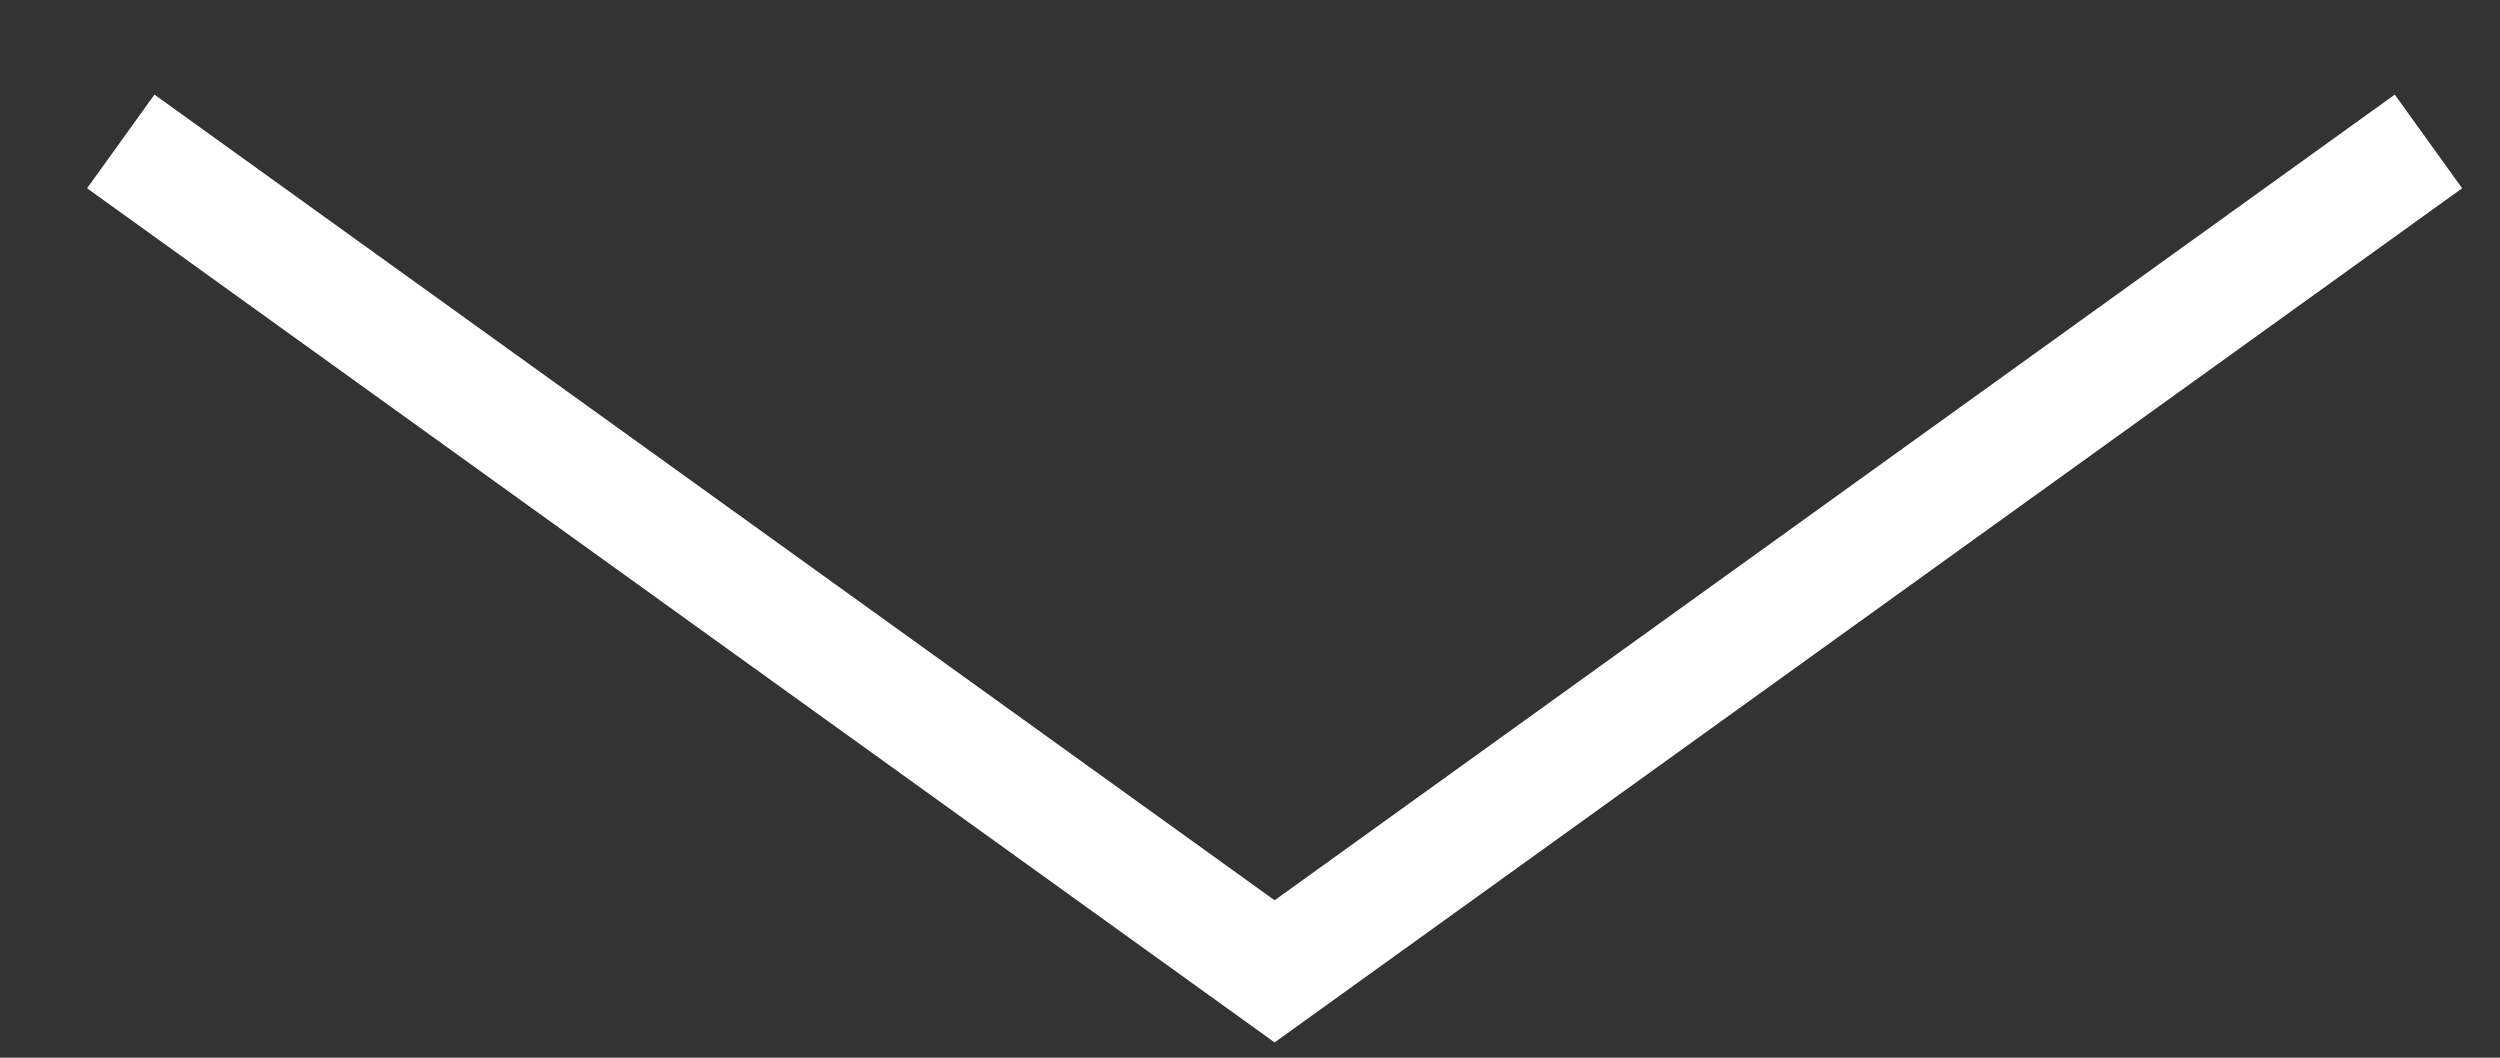 <svg width="26" height="11" viewBox="0 0 26 11" fill="none" xmlns="http://www.w3.org/2000/svg">
<rect x="0" y="0" width="26" height="11" fill="#333333" stroke="none"/>
<path d="M1.256 1.471L13.256 10.102L25.256 1.471" stroke="white" stroke-width="1.2" stroke-miterlimit="10"/>
</svg>
